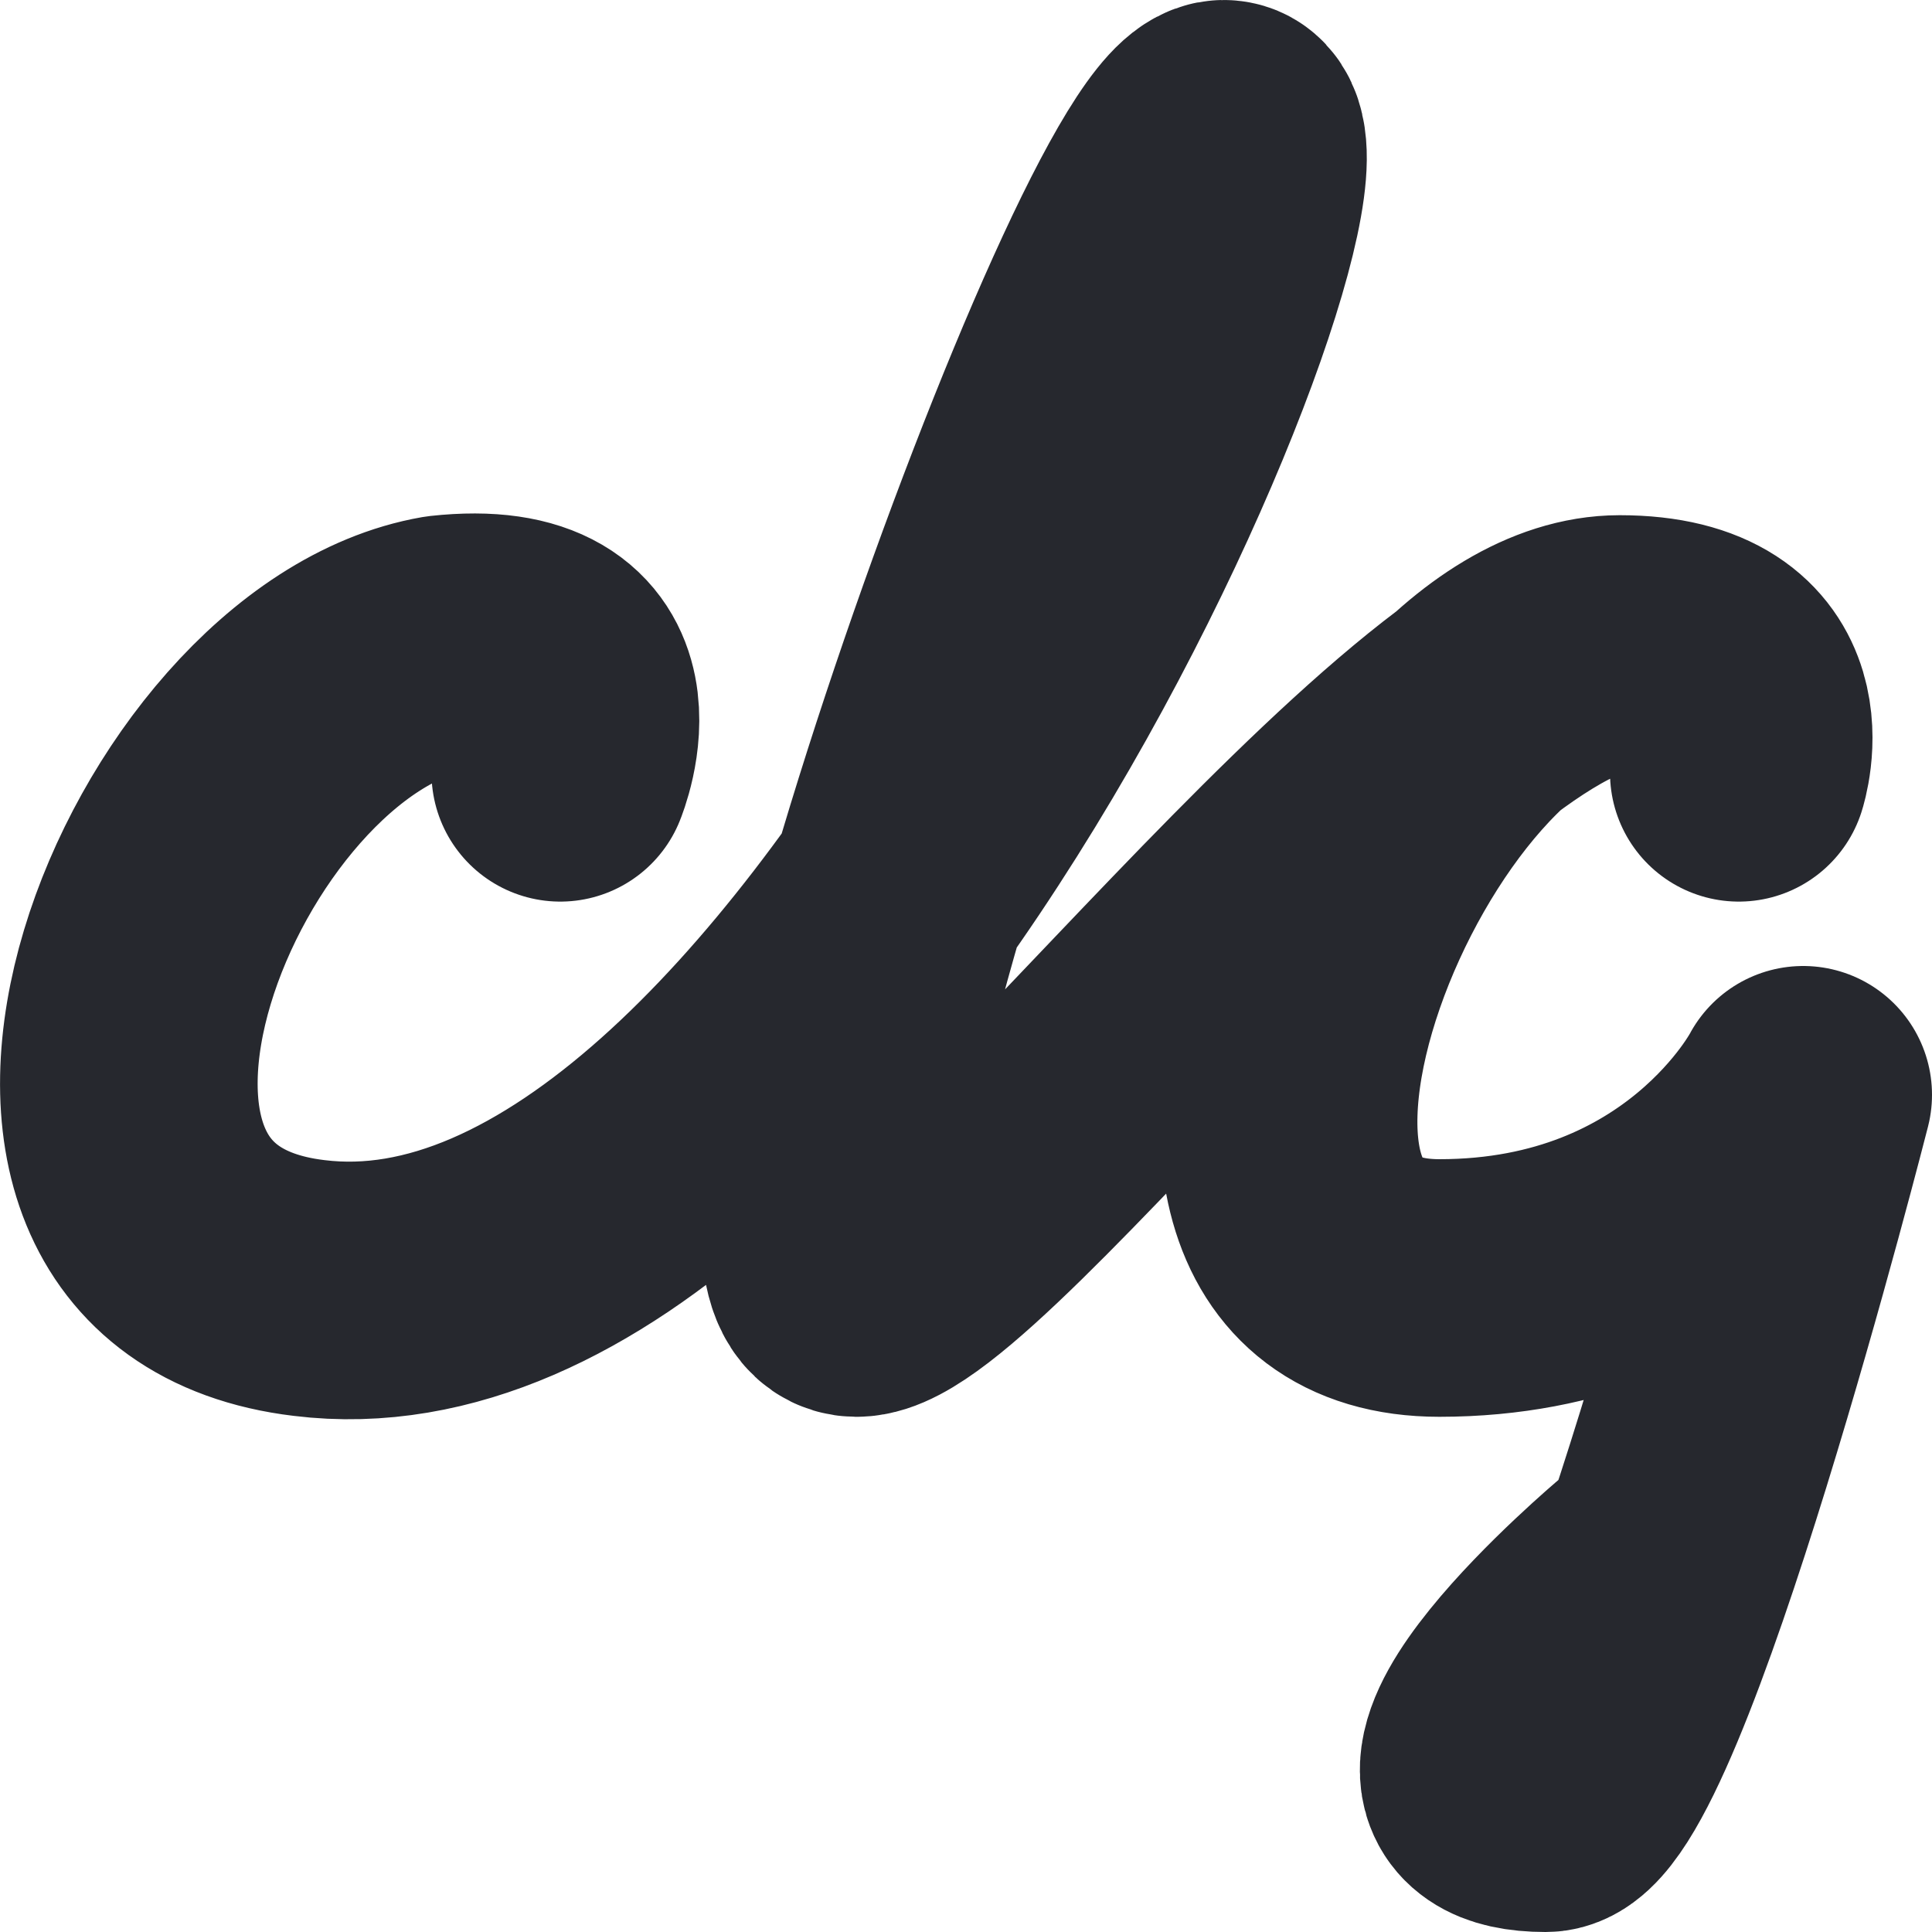 <svg enable-background="new 0 0 60 60" viewBox="0 0 60 60" xmlns="http://www.w3.org/2000/svg">
  <style>
    path {
      fill: none;
      stroke: #26282e;
      stroke-width: 8;
      stroke-linecap: round;
      stroke-linejoin: round;
      stroke-miterlimit: 10;
    }
    @media (prefers-color-scheme: dark) {
      path {
        stroke: #bec0cd;
      }
    }
  </style>
  <path d="m17.4 24s1.9-4.6-3.6-4c-8.1 1.4-15.1 18.7-4.2 20 16.2 2 31.7-36 28.4-36-2.7 0-15.6 36-11.4 36 3.1 0 17.9-20 23.7-20 5 0 3.7 4 3.7 4s1.3-4-3.7-4c-7.4 0-15.7 20-5.6 20 8.2 0 11.3-6 11.3-6s-5.6 22-8 22c-5.3 0 3-7 3-7"/>
</svg>
